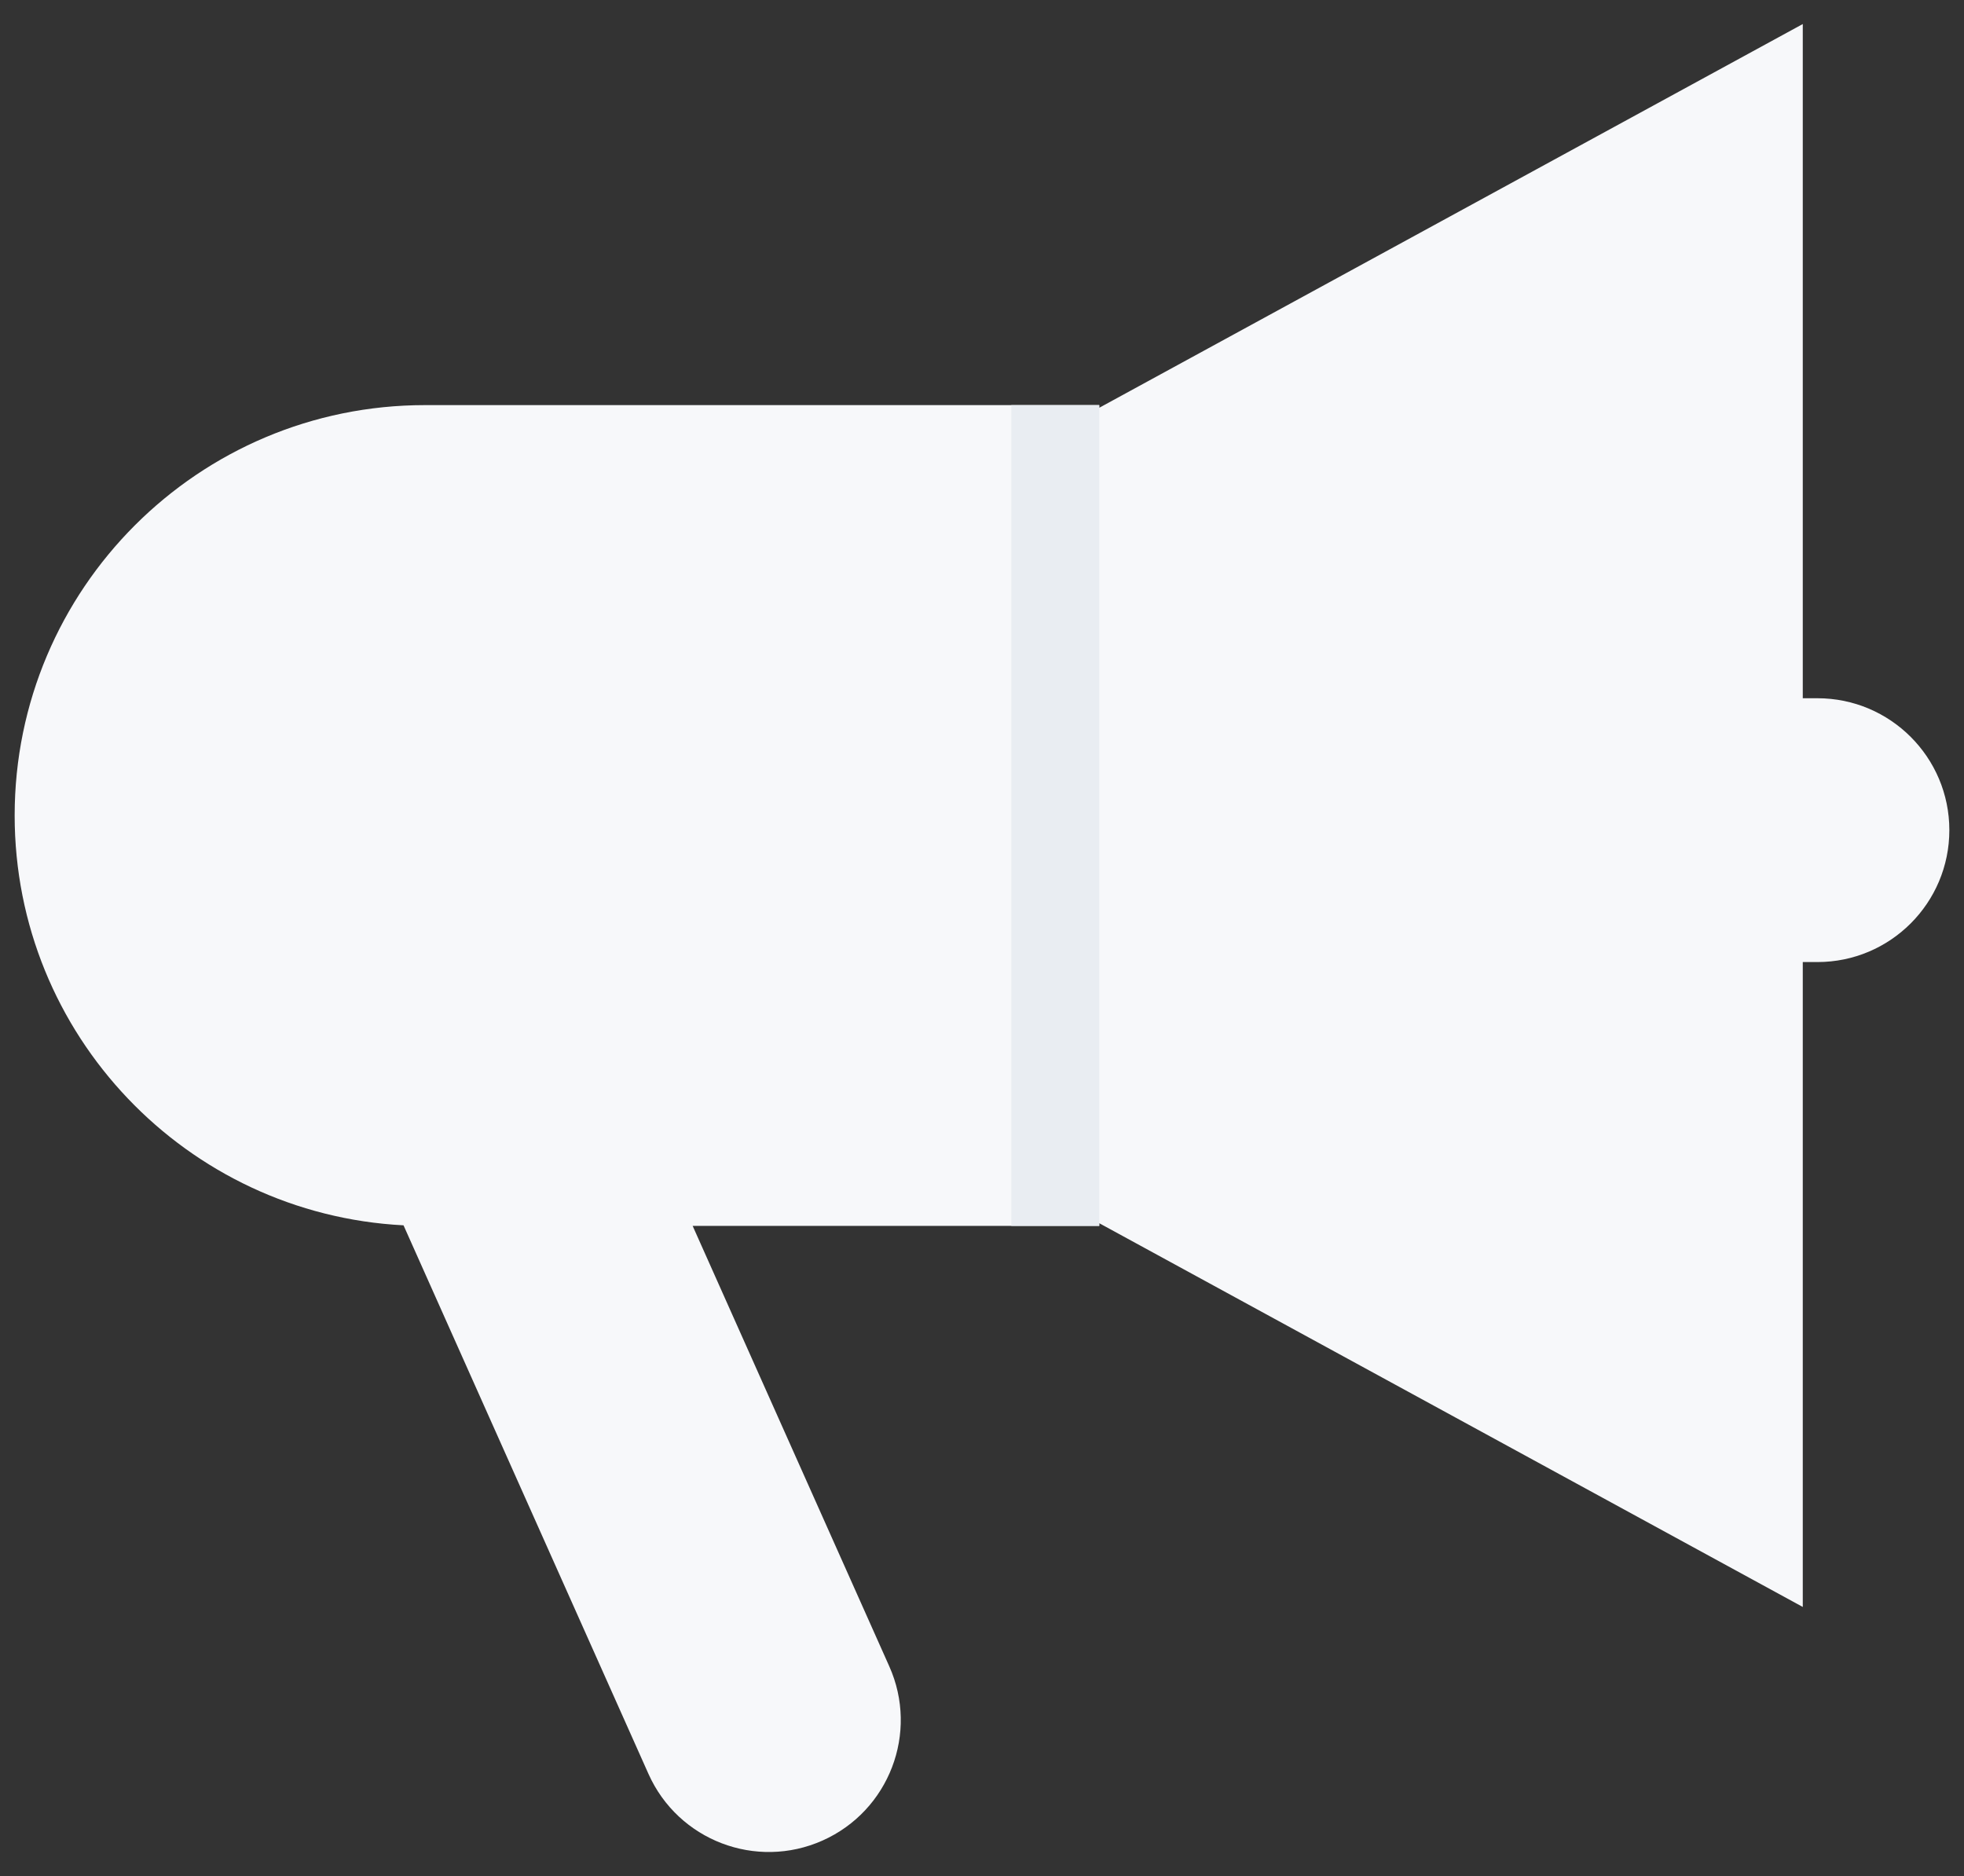 <svg width="67" height="64" viewBox="0 0 67 64" fill="none" xmlns="http://www.w3.org/2000/svg">
<rect x="0" y="0" width="67" height="64" fill="#333333" stroke="none"/>
<path d="M37.5 13.911L61.5 0.82V23.82H62C64.484 23.82 66.5 25.835 66.5 28.32C66.5 30.805 64.484 32.82 62 32.82H61.5V54.82L37.5 41.729V41.82H23.629L30.336 56.844C31.352 59.113 30.332 61.774 28.062 62.788C25.793 63.801 23.133 62.783 22.121 60.513L13.766 41.801C6.375 41.419 0.5 35.306 0.5 27.82C0.5 20.088 6.77 13.82 14.5 13.82H37.5V13.911Z" fill="#F7F8FA"/>
<rect x="34.5" y="13.82" width="3" height="28" fill="#E9EDF2"/>
</svg>

